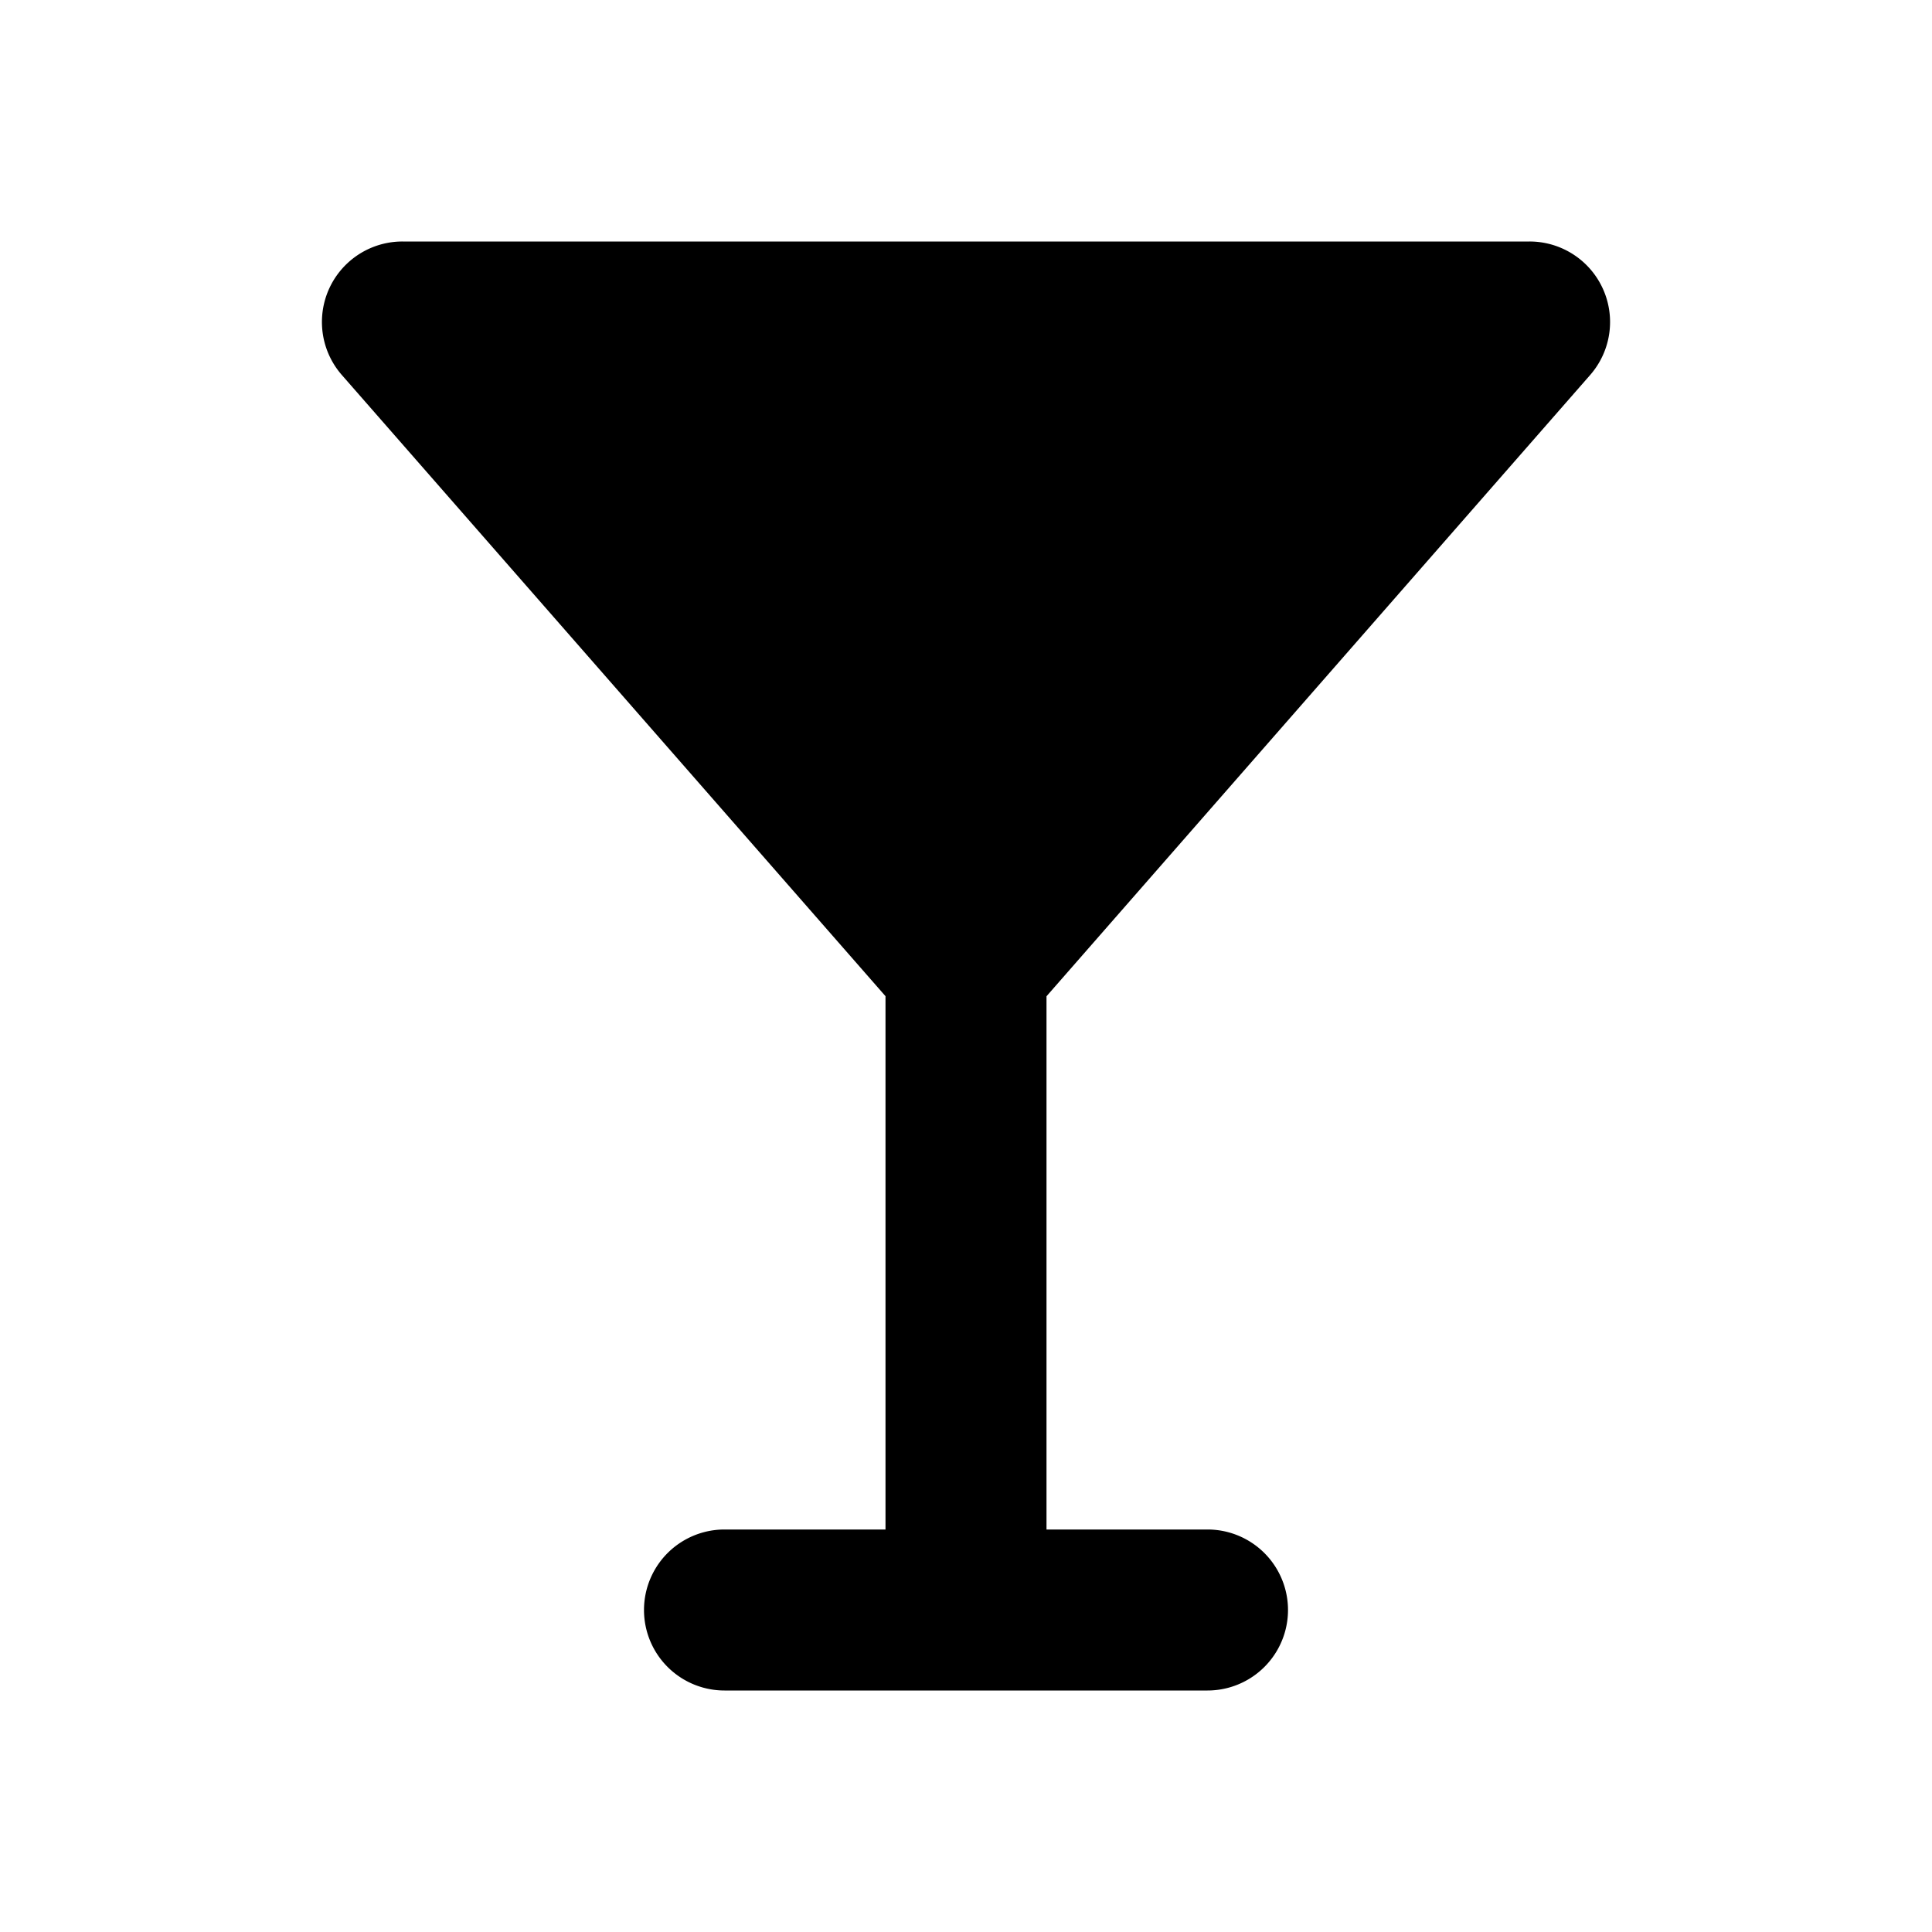 <svg xmlns="http://www.w3.org/2000/svg" width="3em" height="3em" viewBox="0 0 24 24"><path fill="currentColor" d="M5 3a1 1 0 0 0-.753 1.659L11 12.375V19H9a1 1 0 1 0 0 2h6a1 1 0 1 0 0-2h-2v-6.624l6.753-7.717A1 1 0 0 0 19 3z"/></svg>